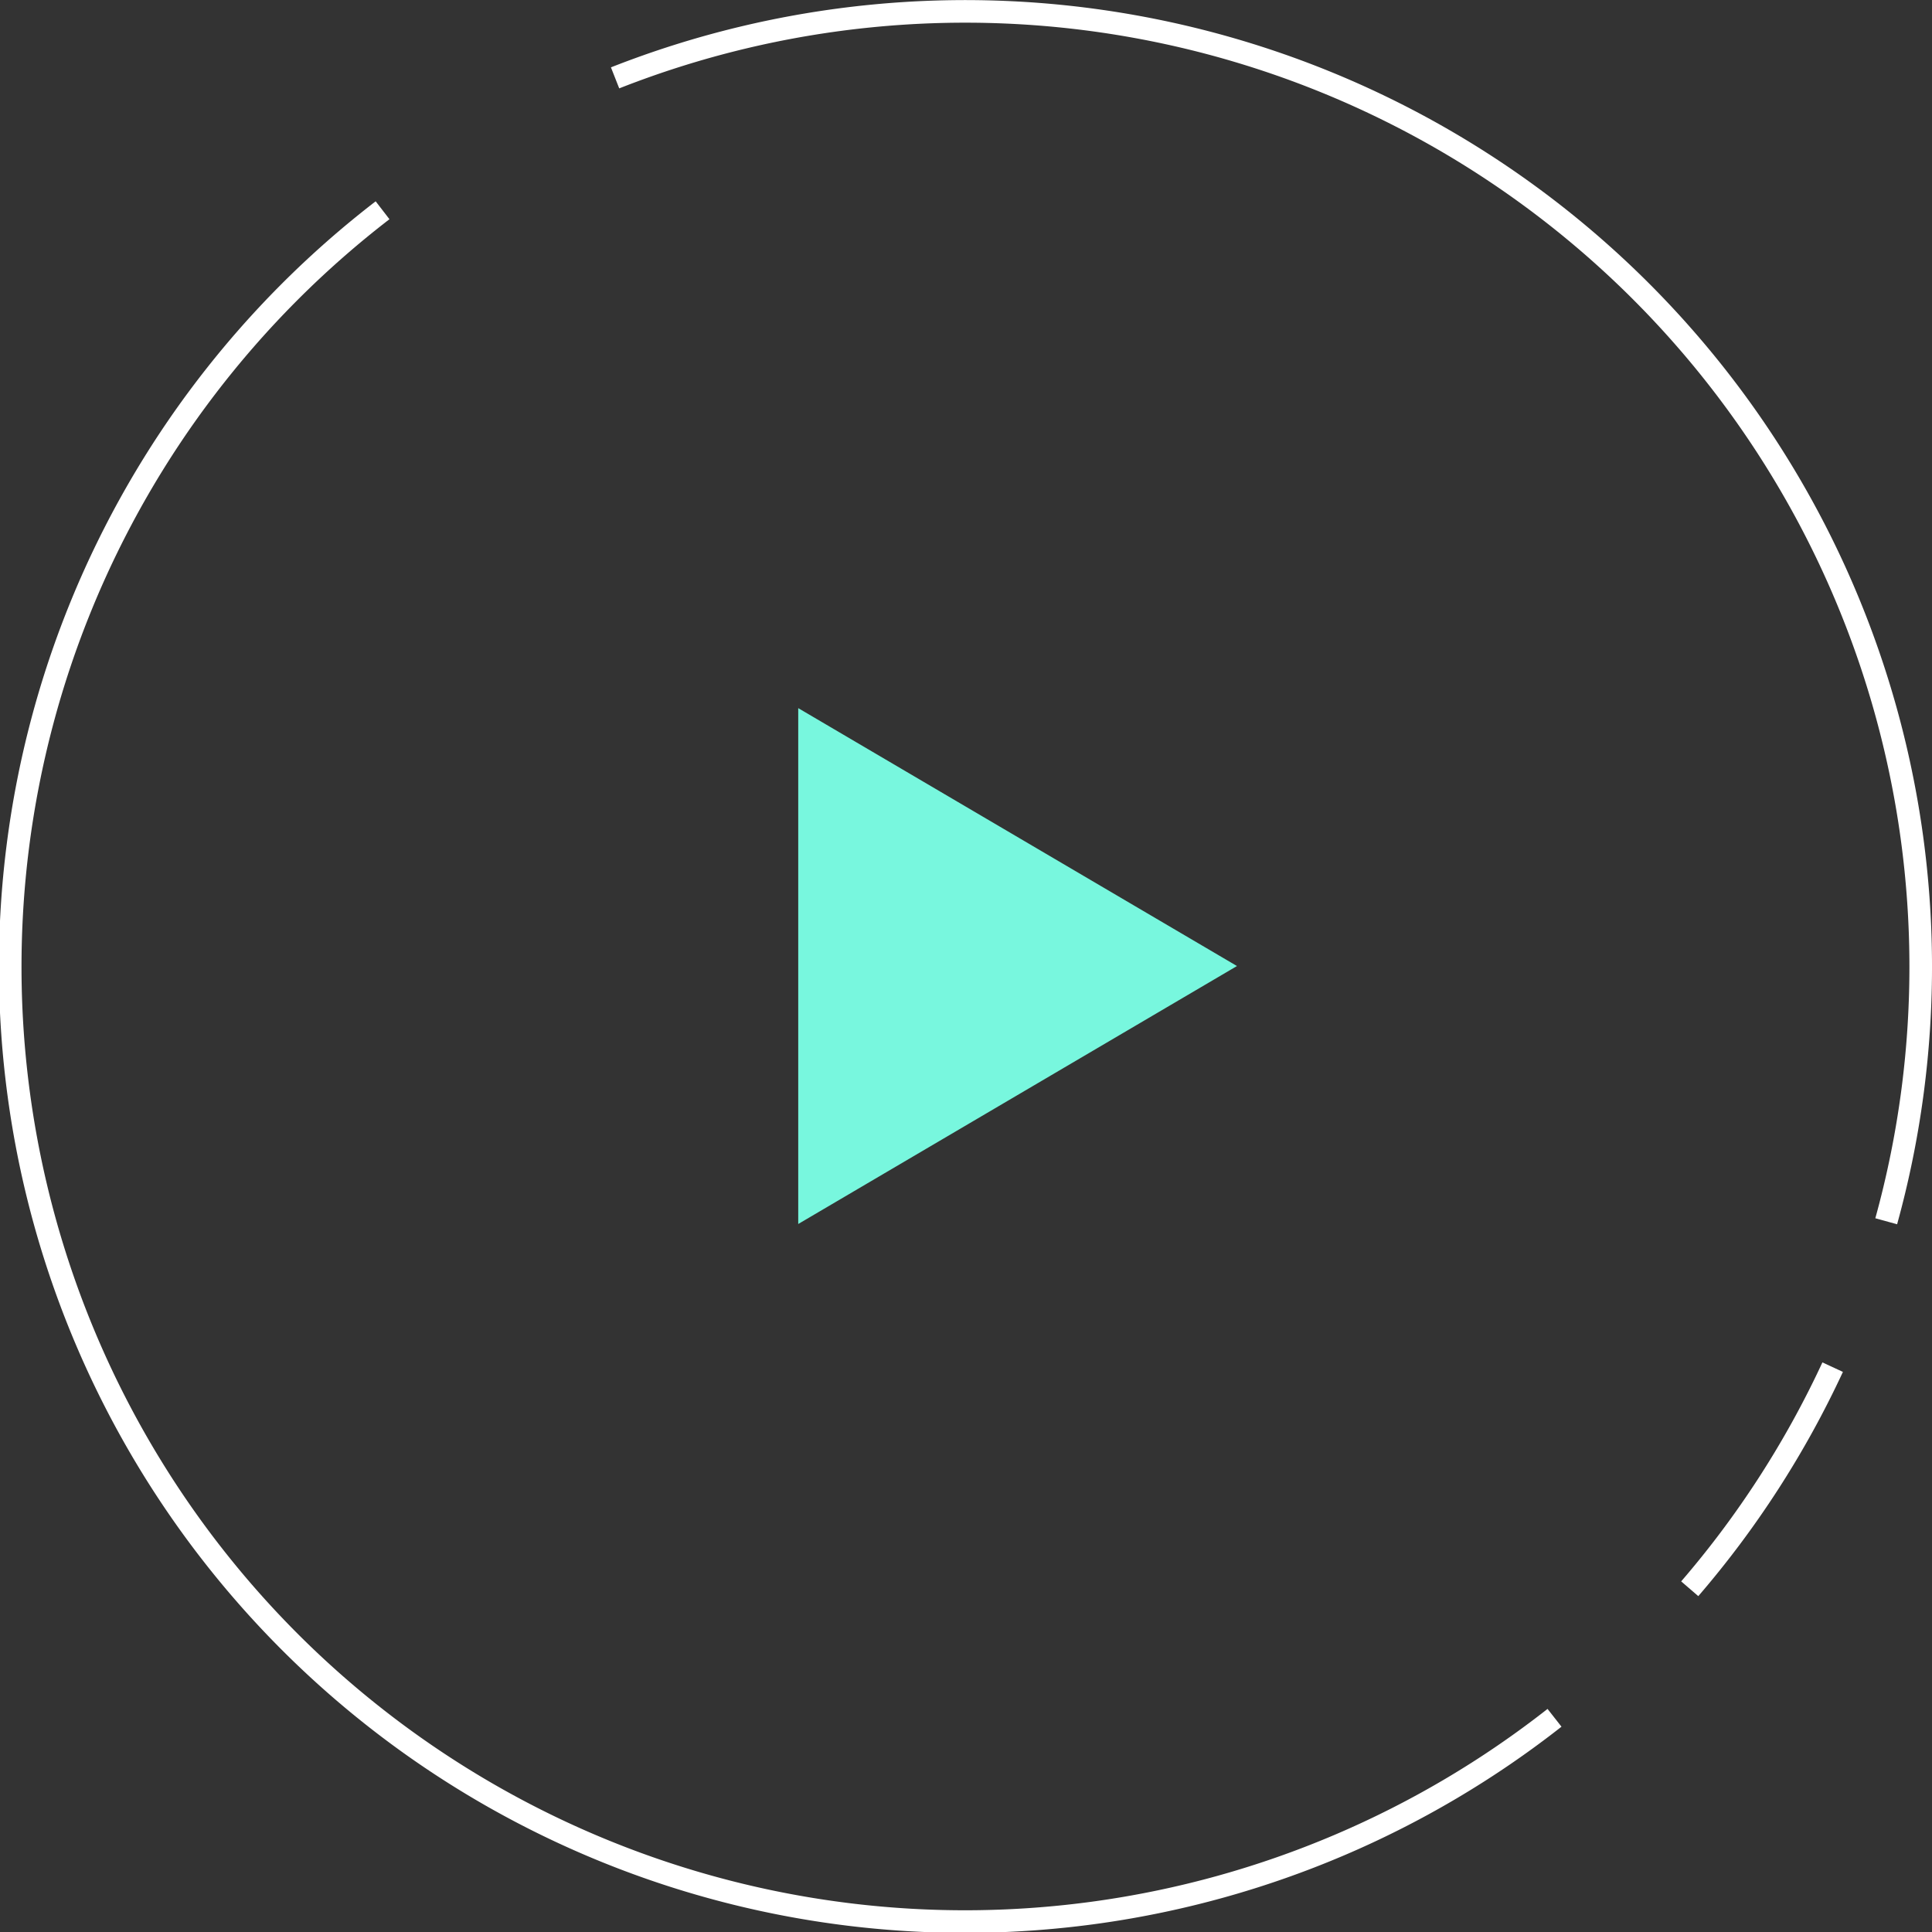 <svg xmlns="http://www.w3.org/2000/svg" width="85.499" height="85.5" viewBox="0 0 85.499 85.5">
    <rect x="0" y="0" width="85.499" height="85.5" fill="#333333" stroke="none"/>
    <defs>
        <style>
            .a{fill:#78f7de;}
            .b{fill:none;stroke:#fff;stroke-miterlimit:10;}
        </style>
    </defs>
    <g transform="translate(0.5 0.5)">
        <path class="a" d="M806.695,422.713,787.279,411.3v22.829Z" transform="translate(-752.454 -380.462)" />
        <path class="b" d="M819.75,455.351a42.252,42.252,0,1,1-51.864-66.715" transform="translate(-751.456 -379.831)" />
        <path class="b" d="M834.187,441.3a42.306,42.306,0,0,1-6.325,9.807" transform="translate(-753.584 -381.298)" />
        <path class="b" d="M778.942,382.525a42.283,42.283,0,0,1,56.253,50.6" transform="translate(-752.222 -379.579)" />
    </g>
</svg>
